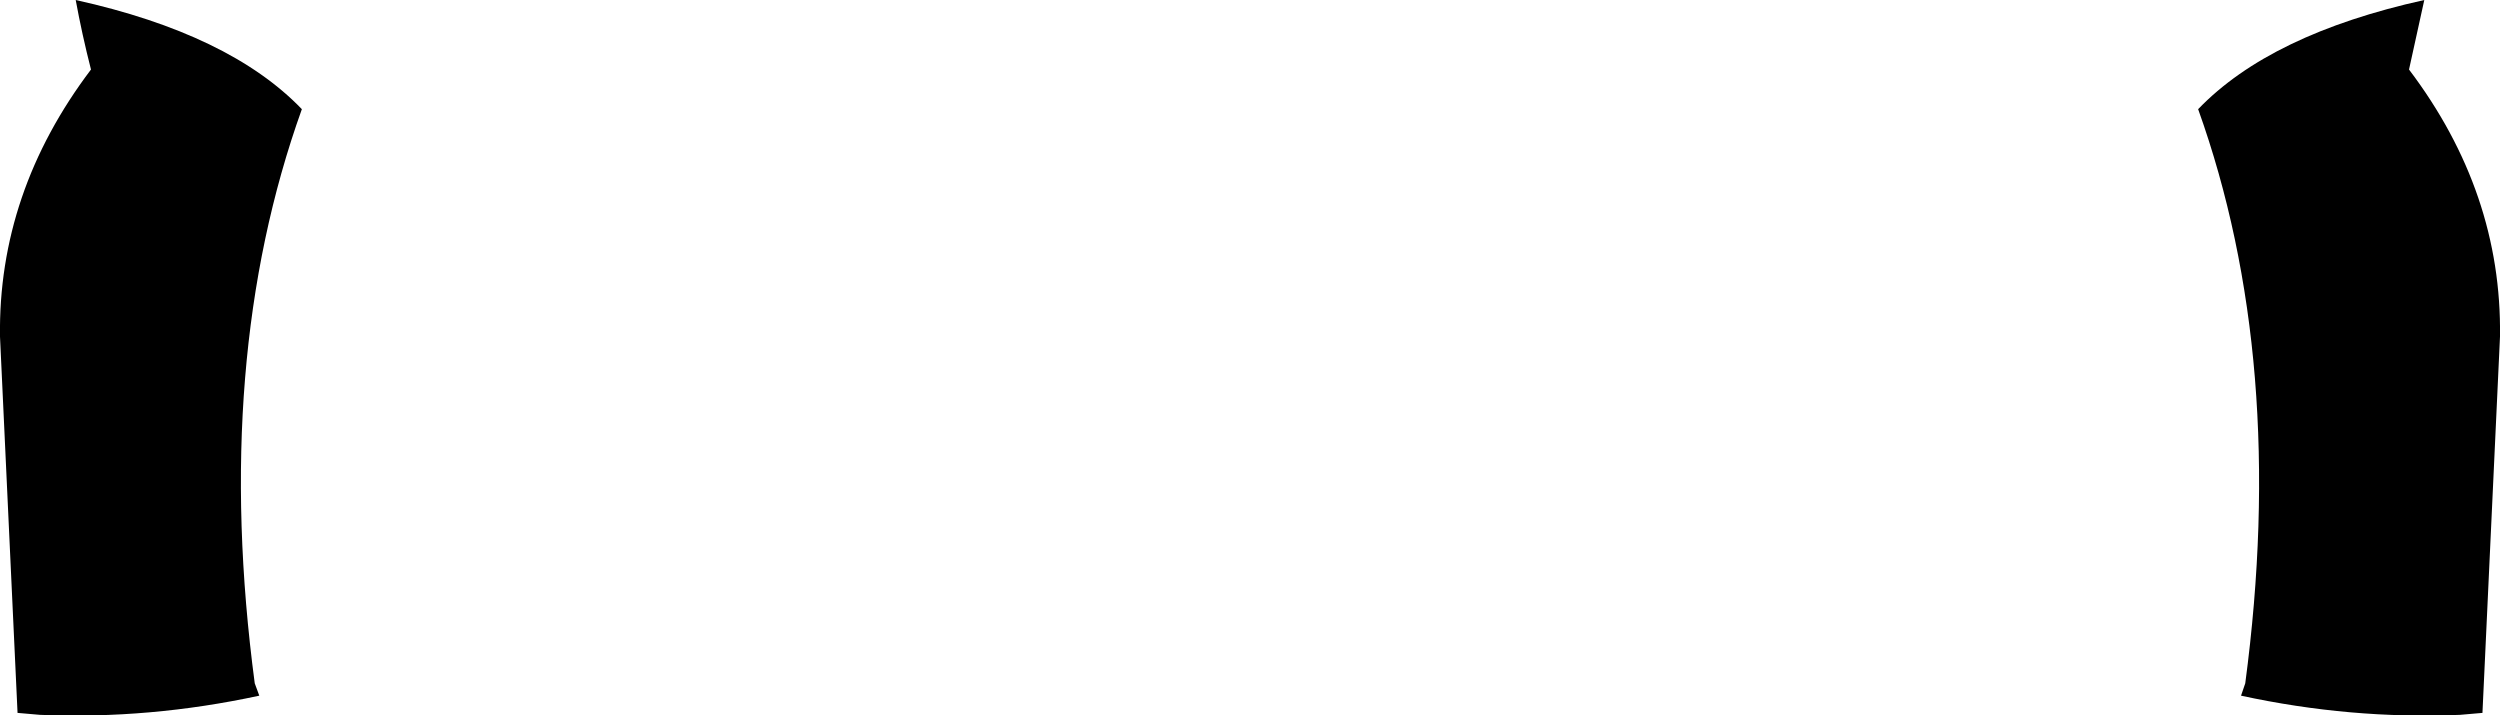 <?xml version="1.0" encoding="UTF-8" standalone="no"?>
<svg xmlns:xlink="http://www.w3.org/1999/xlink" height="110.1px" width="384.7px" xmlns="http://www.w3.org/2000/svg">
  <g transform="matrix(1.0, 0.0, 0.0, 1.0, -207.55, -261.7)">
    <path d="M580.6 261.7 L578.25 272.4 Q592.55 291.3 592.25 313.5 L592.0 318.85 589.55 371.4 586.1 371.7 Q569.25 372.4 552.4 368.75 L553.05 366.85 Q559.65 317.15 545.8 278.5 556.9 266.95 580.6 261.7 M219.2 261.7 Q242.9 266.95 254.0 278.5 240.15 317.15 246.75 366.85 L247.45 368.75 Q230.55 372.4 213.7 371.7 L210.25 371.4 207.8 318.85 207.55 313.5 Q207.25 291.3 221.55 272.4 220.15 266.9 219.2 261.7" fill="#000000" fill-rule="evenodd" stroke="none"/>
  </g>
</svg>
